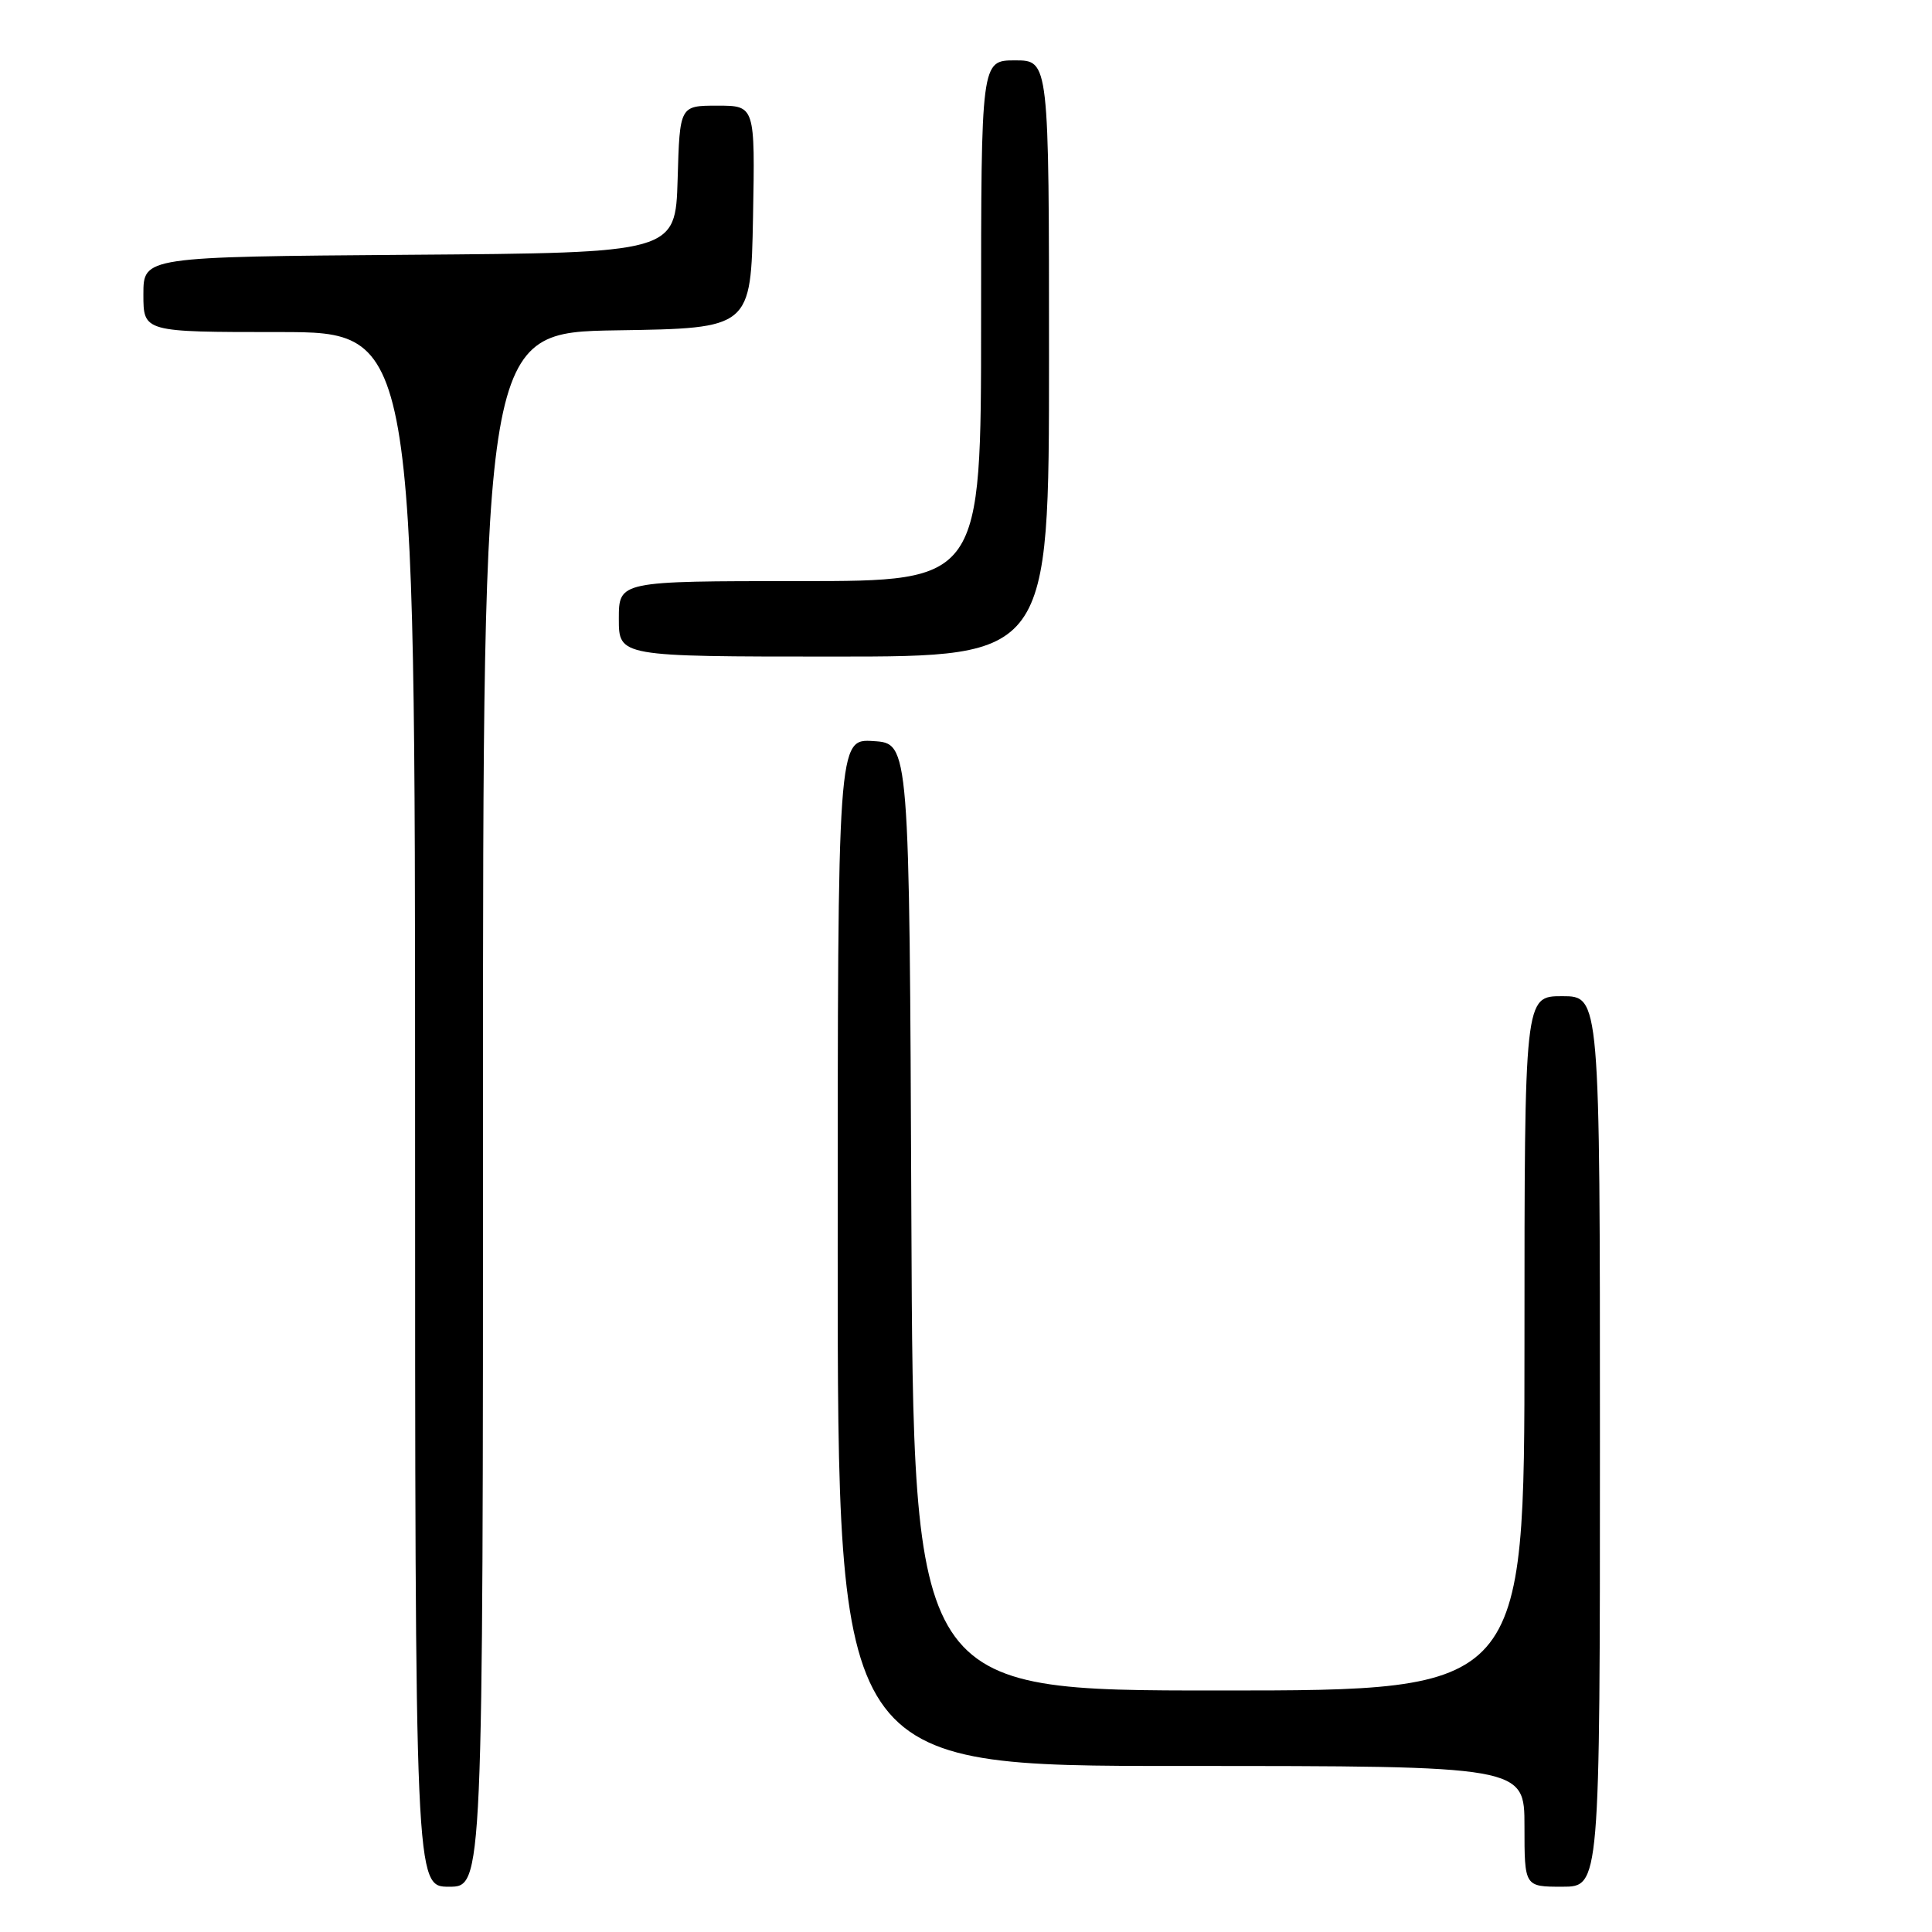 <?xml version="1.0" encoding="UTF-8" standalone="no"?>
<!DOCTYPE svg PUBLIC "-//W3C//DTD SVG 1.1//EN" "http://www.w3.org/Graphics/SVG/1.1/DTD/svg11.dtd" >
<svg xmlns="http://www.w3.org/2000/svg" xmlns:xlink="http://www.w3.org/1999/xlink" version="1.1" viewBox="0 0 256 256">
 <g >
 <path fill="currentColor"
d=" M 64.00 147.02 C 64.00 44.05 64.00 44.05 81.75 43.77 C 99.50 43.50 99.50 43.50 99.78 28.75 C 100.05 14.00 100.05 14.00 95.06 14.00 C 90.07 14.00 90.07 14.00 89.79 23.75 C 89.50 33.50 89.50 33.50 54.25 33.76 C 19.00 34.03 19.00 34.03 19.00 39.01 C 19.00 44.00 19.00 44.00 37.00 44.00 C 55.00 44.00 55.00 44.00 55.00 147.00 C 55.00 250.00 55.00 250.00 59.50 250.00 C 64.00 250.00 64.00 250.00 64.00 147.02 Z  M 212.00 191.00 C 212.00 132.00 212.00 132.00 207.00 132.00 C 202.00 132.00 202.00 132.00 202.00 178.00 C 202.00 224.00 202.00 224.00 161.51 224.00 C 121.02 224.00 121.02 224.00 120.76 161.25 C 120.50 98.50 120.50 98.50 115.75 98.20 C 111.00 97.89 111.00 97.89 111.00 165.95 C 111.00 234.00 111.00 234.00 156.50 234.00 C 202.00 234.00 202.00 234.00 202.00 242.00 C 202.00 250.00 202.00 250.00 207.00 250.00 C 212.00 250.00 212.00 250.00 212.00 191.00 Z  M 139.00 47.50 C 139.00 8.00 139.00 8.00 134.50 8.00 C 130.00 8.00 130.00 8.00 130.00 42.50 C 130.00 77.00 130.00 77.00 106.00 77.00 C 82.00 77.00 82.00 77.00 82.00 82.00 C 82.00 87.00 82.00 87.00 110.50 87.00 C 139.00 87.00 139.00 87.00 139.00 47.50 Z "/>
</g>
</svg>